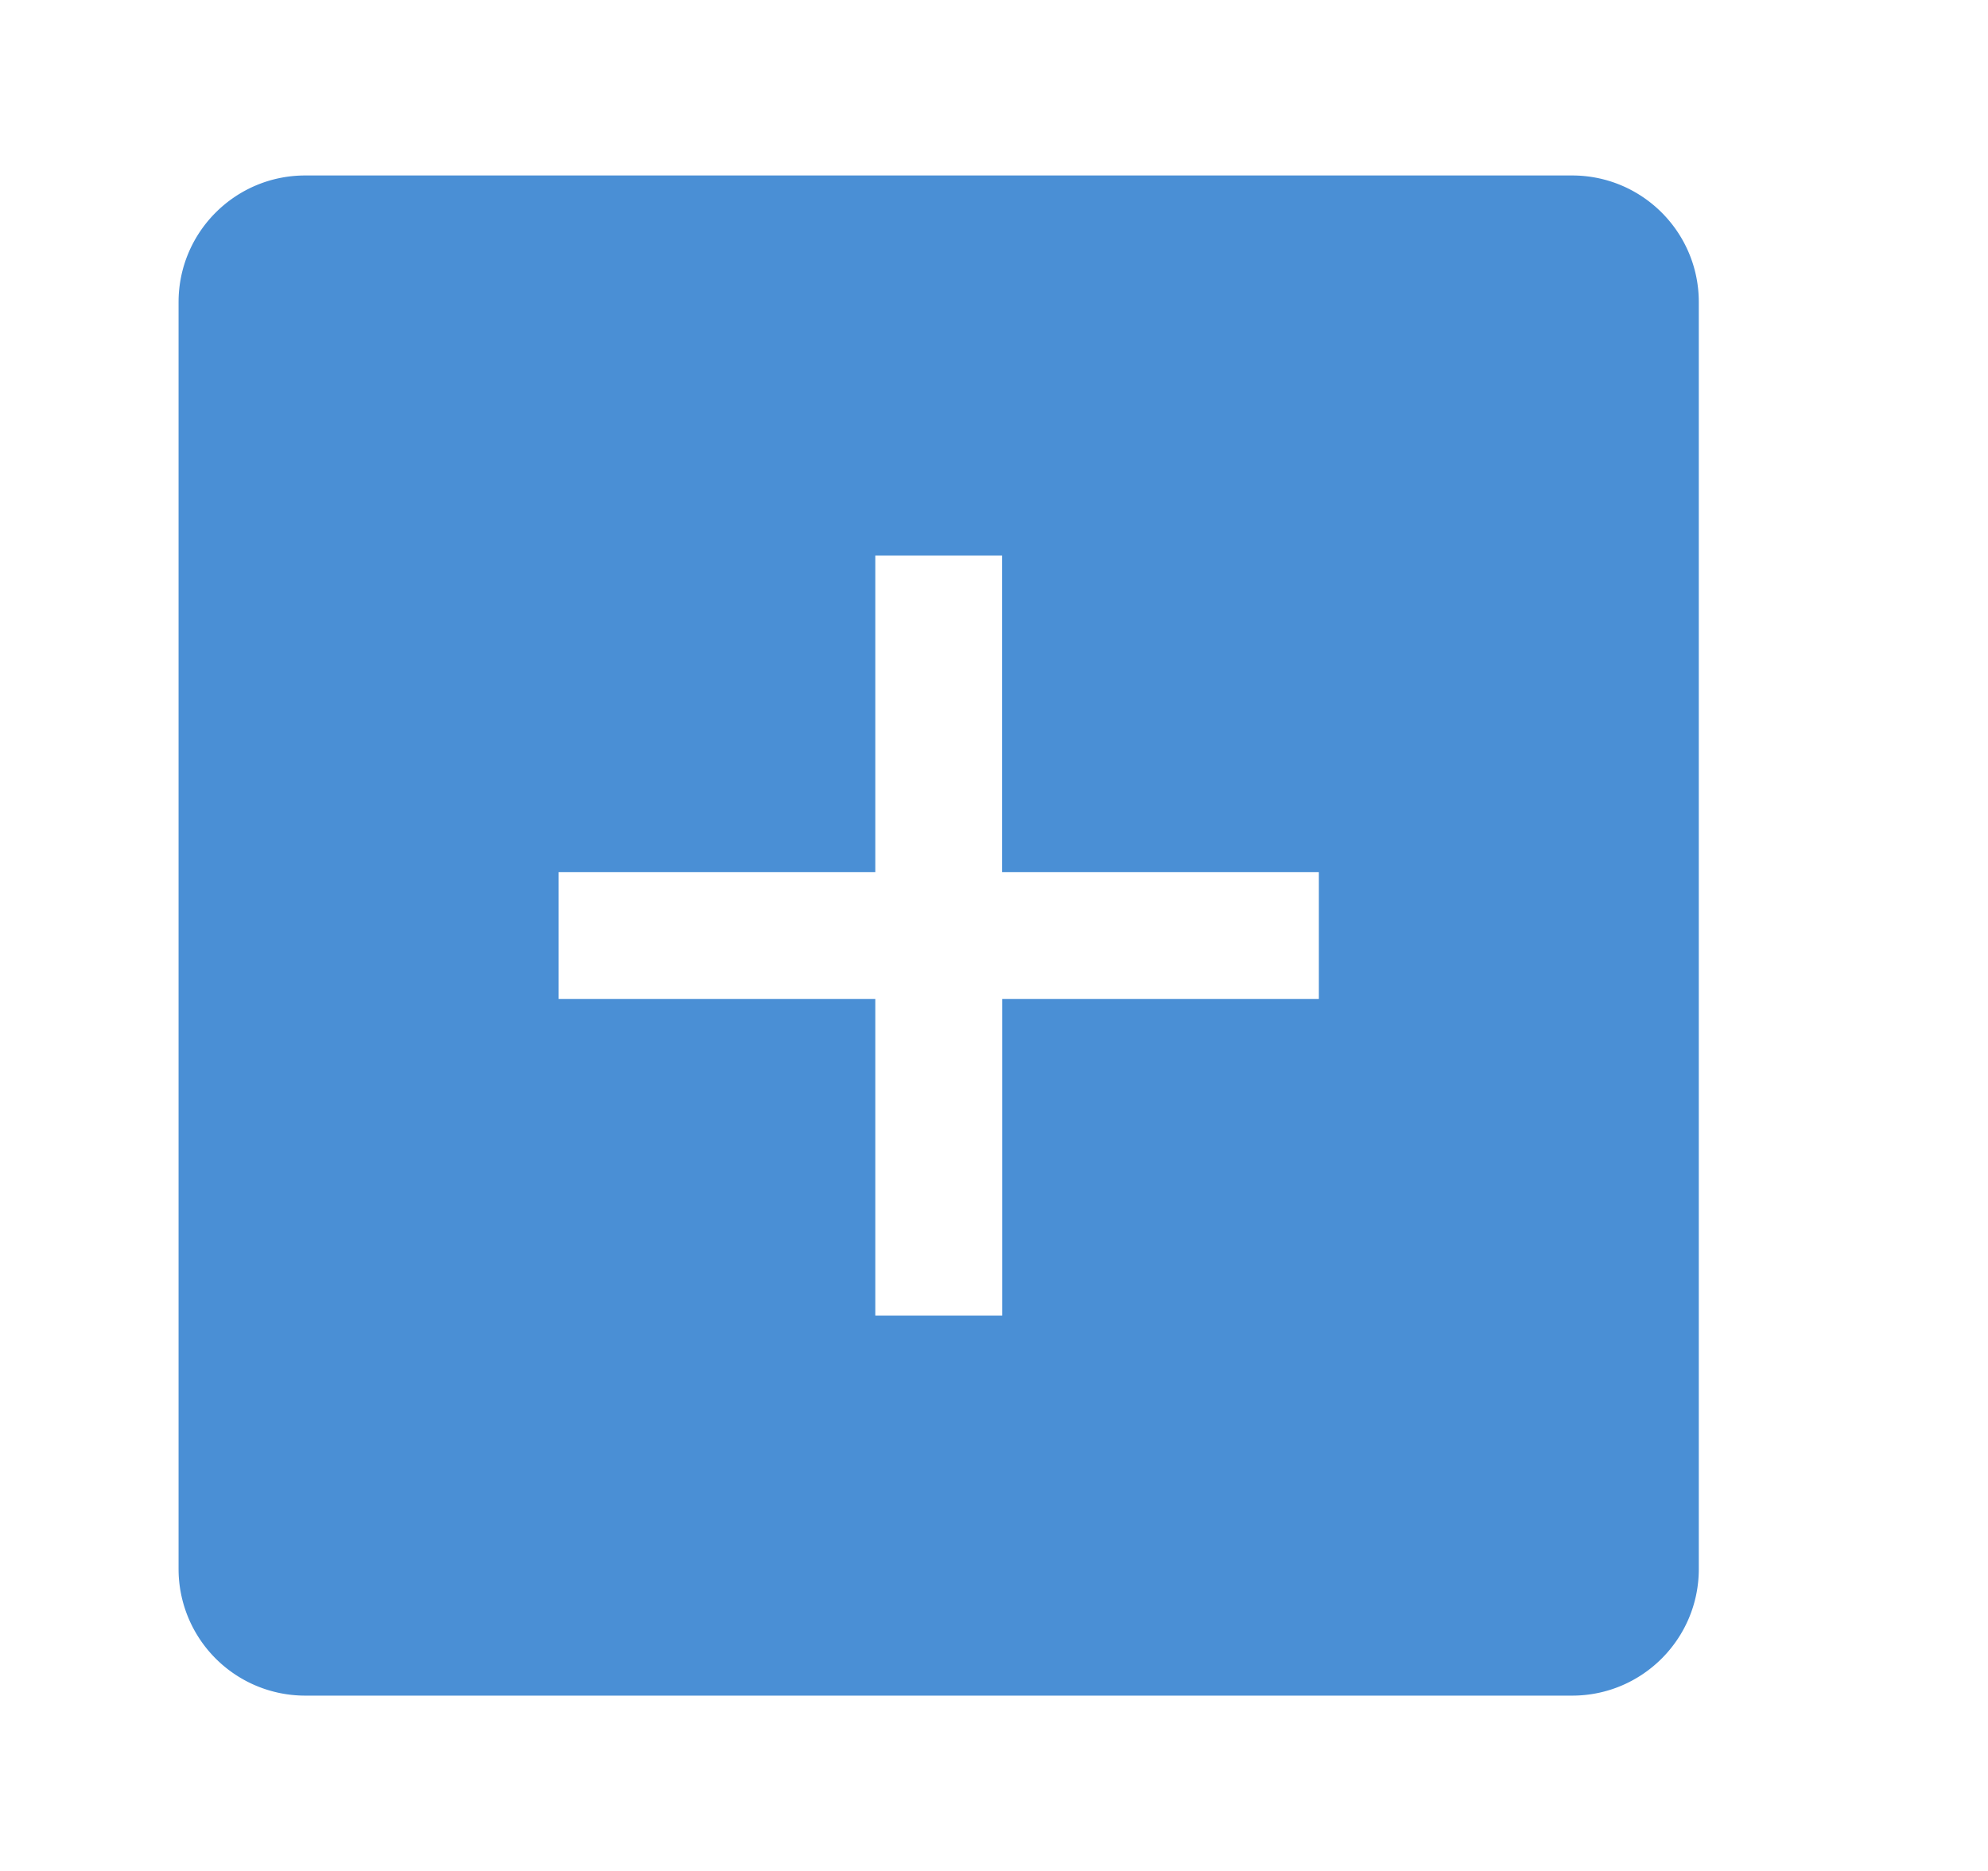<?xml version="1.0" standalone="no"?><!DOCTYPE svg PUBLIC "-//W3C//DTD SVG 1.1//EN" "http://www.w3.org/Graphics/SVG/1.1/DTD/svg11.dtd"><svg class="icon" width="64px" height="60.24px" viewBox="0 0 1088 1024" version="1.1" xmlns="http://www.w3.org/2000/svg"><path fill="#3783d1" d="M860.416 96c38.272 0 69.312 31.04 69.312 69.312v693.376c0 38.272-31.04 69.312-69.312 69.312H167.04a69.312 69.312 0 0 1-69.312-69.312V165.312c0-38.272 31.04-69.312 69.312-69.312h693.376zM548.416 304H479.04v173.312H305.728v69.376h173.312v173.312H548.48V546.688h173.312V477.312H548.416V304z"  fill-opacity=".9" /></svg>